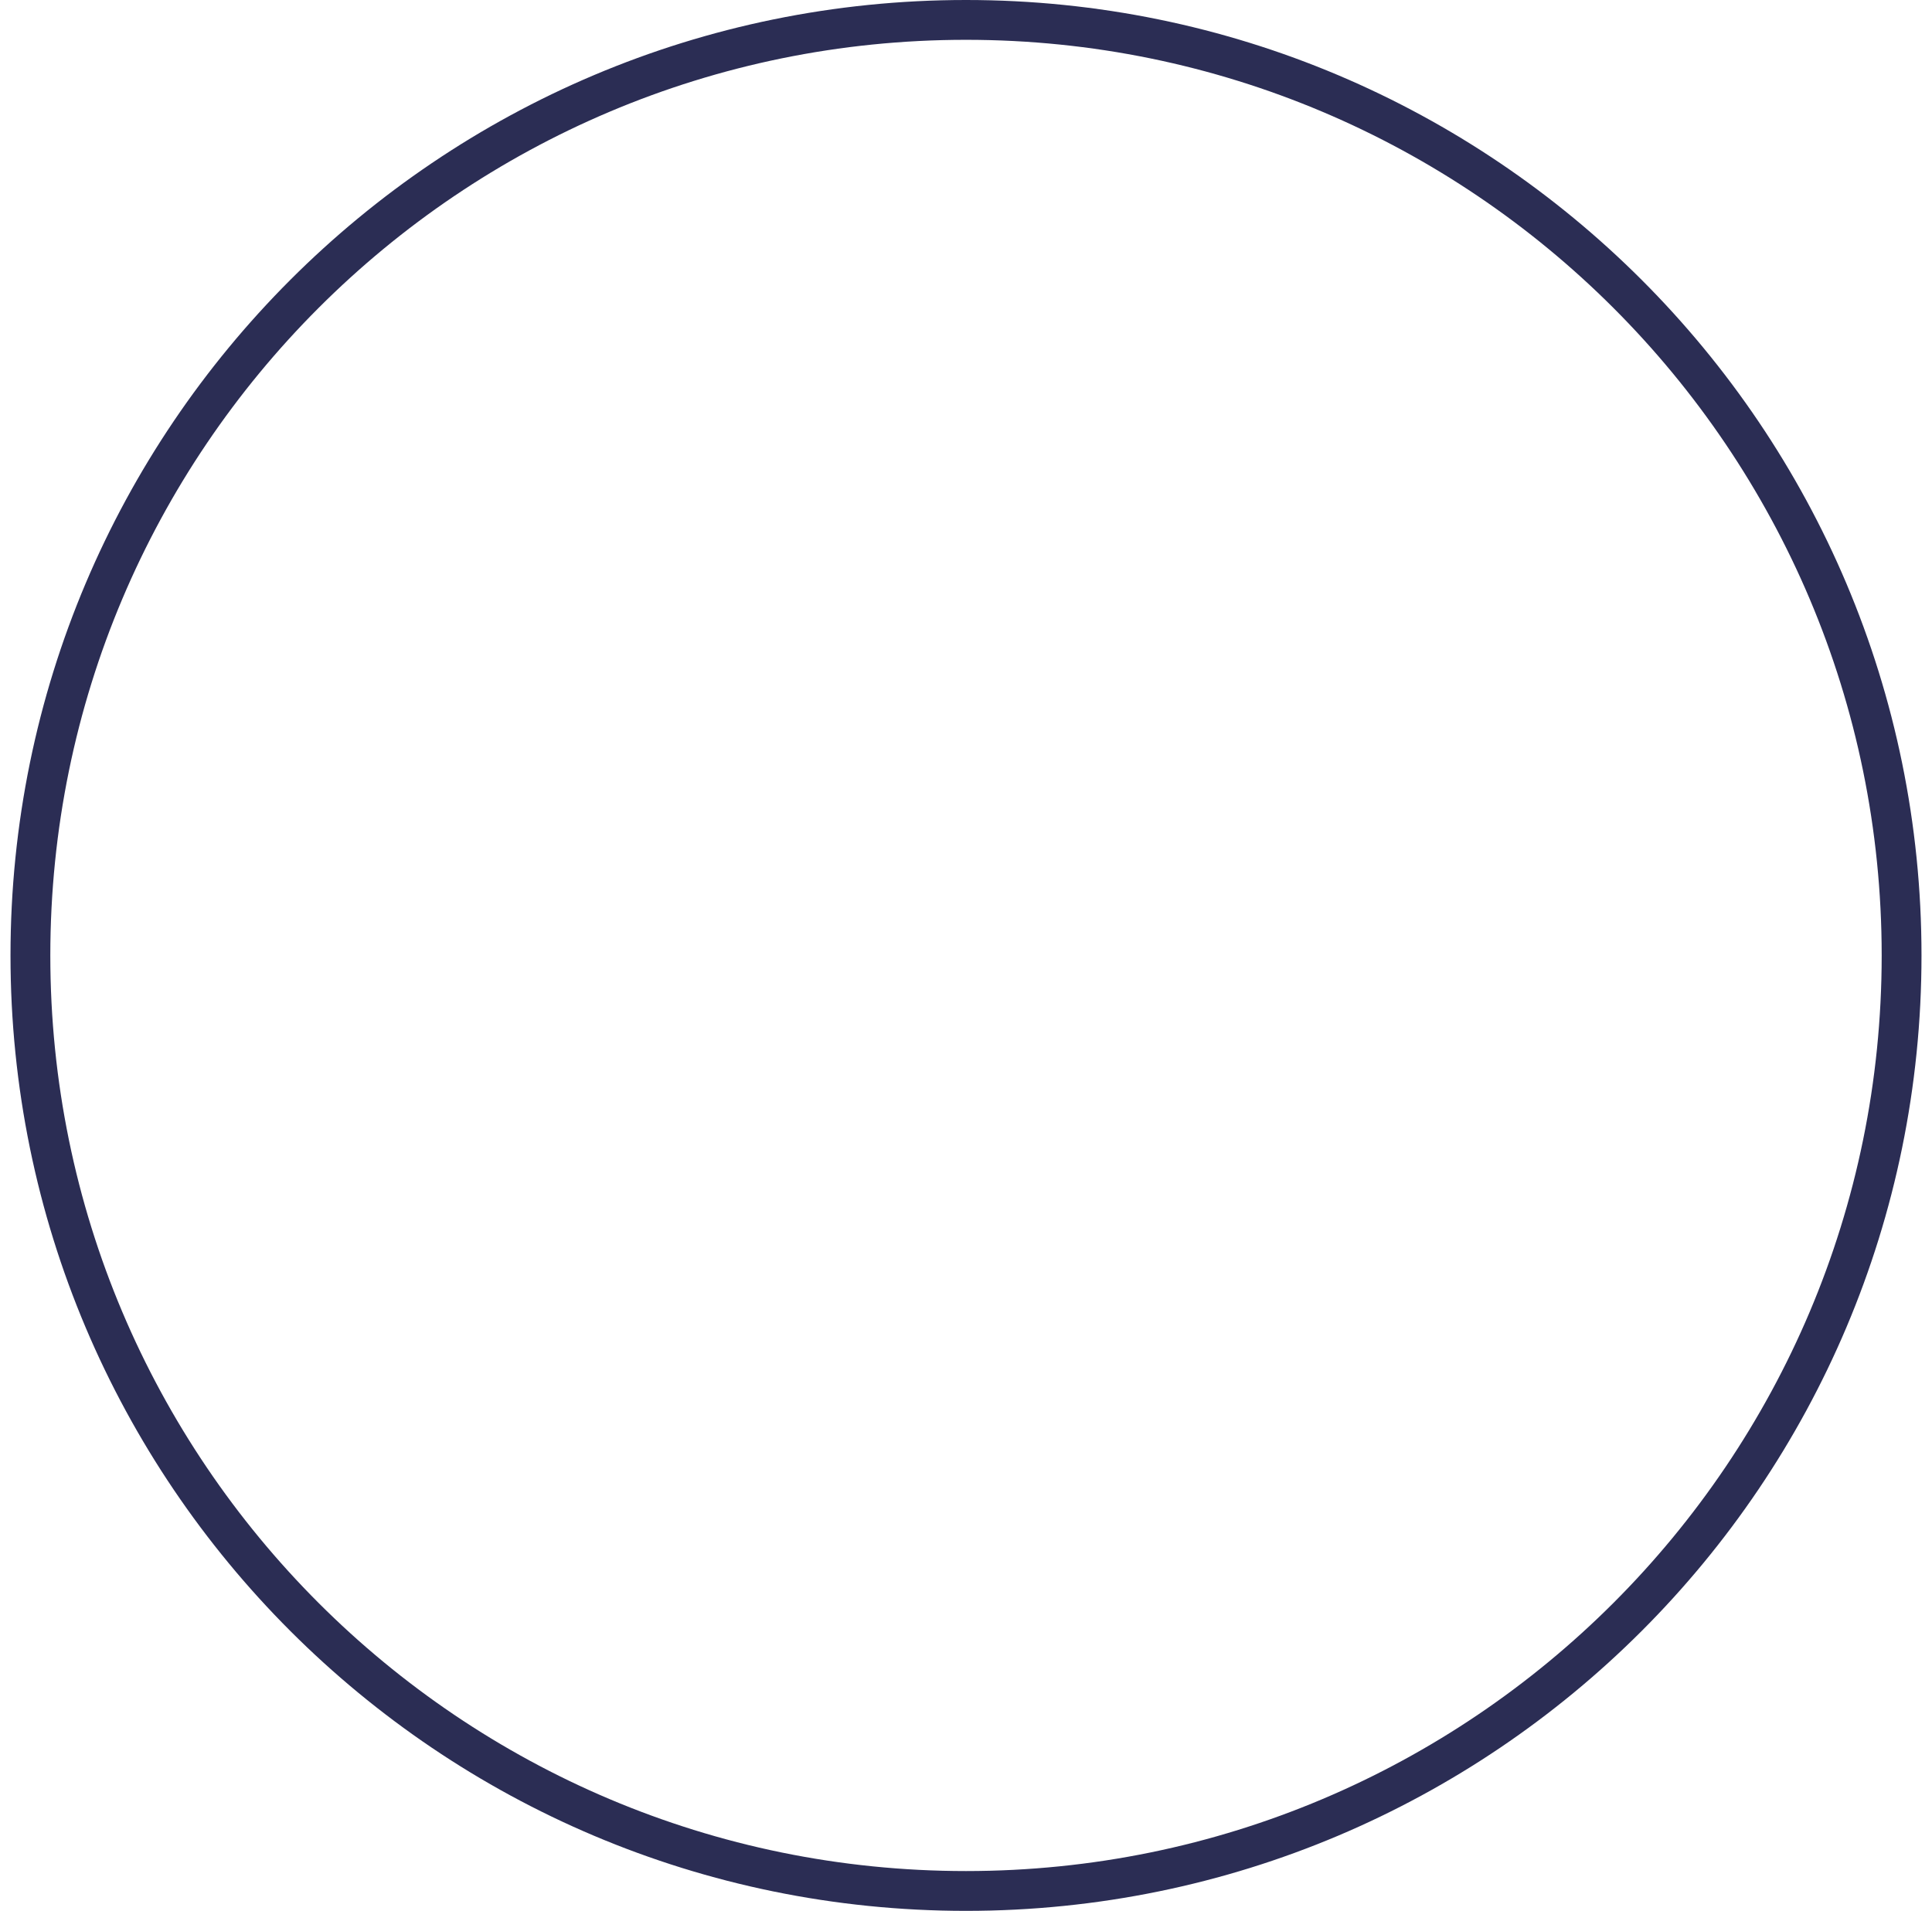 <svg width="92" height="91" viewBox="0 0 92 91" fill="none" xmlns="http://www.w3.org/2000/svg">
<path fill-rule="evenodd" clip-rule="evenodd" d="M46 89.104C70.082 89.104 89.604 69.582 89.604 45.5C89.604 21.418 70.082 1.896 46 1.896C21.918 1.896 2.396 21.418 2.396 45.5C2.396 69.582 21.918 89.104 46 89.104ZM46 91C71.129 91 91.5 70.629 91.5 45.5C91.5 20.371 71.129 0 46 0C20.871 0 0.5 20.371 0.5 45.5C0.5 70.629 20.871 91 46 91Z" fill="#2B2D54"/>
</svg>
